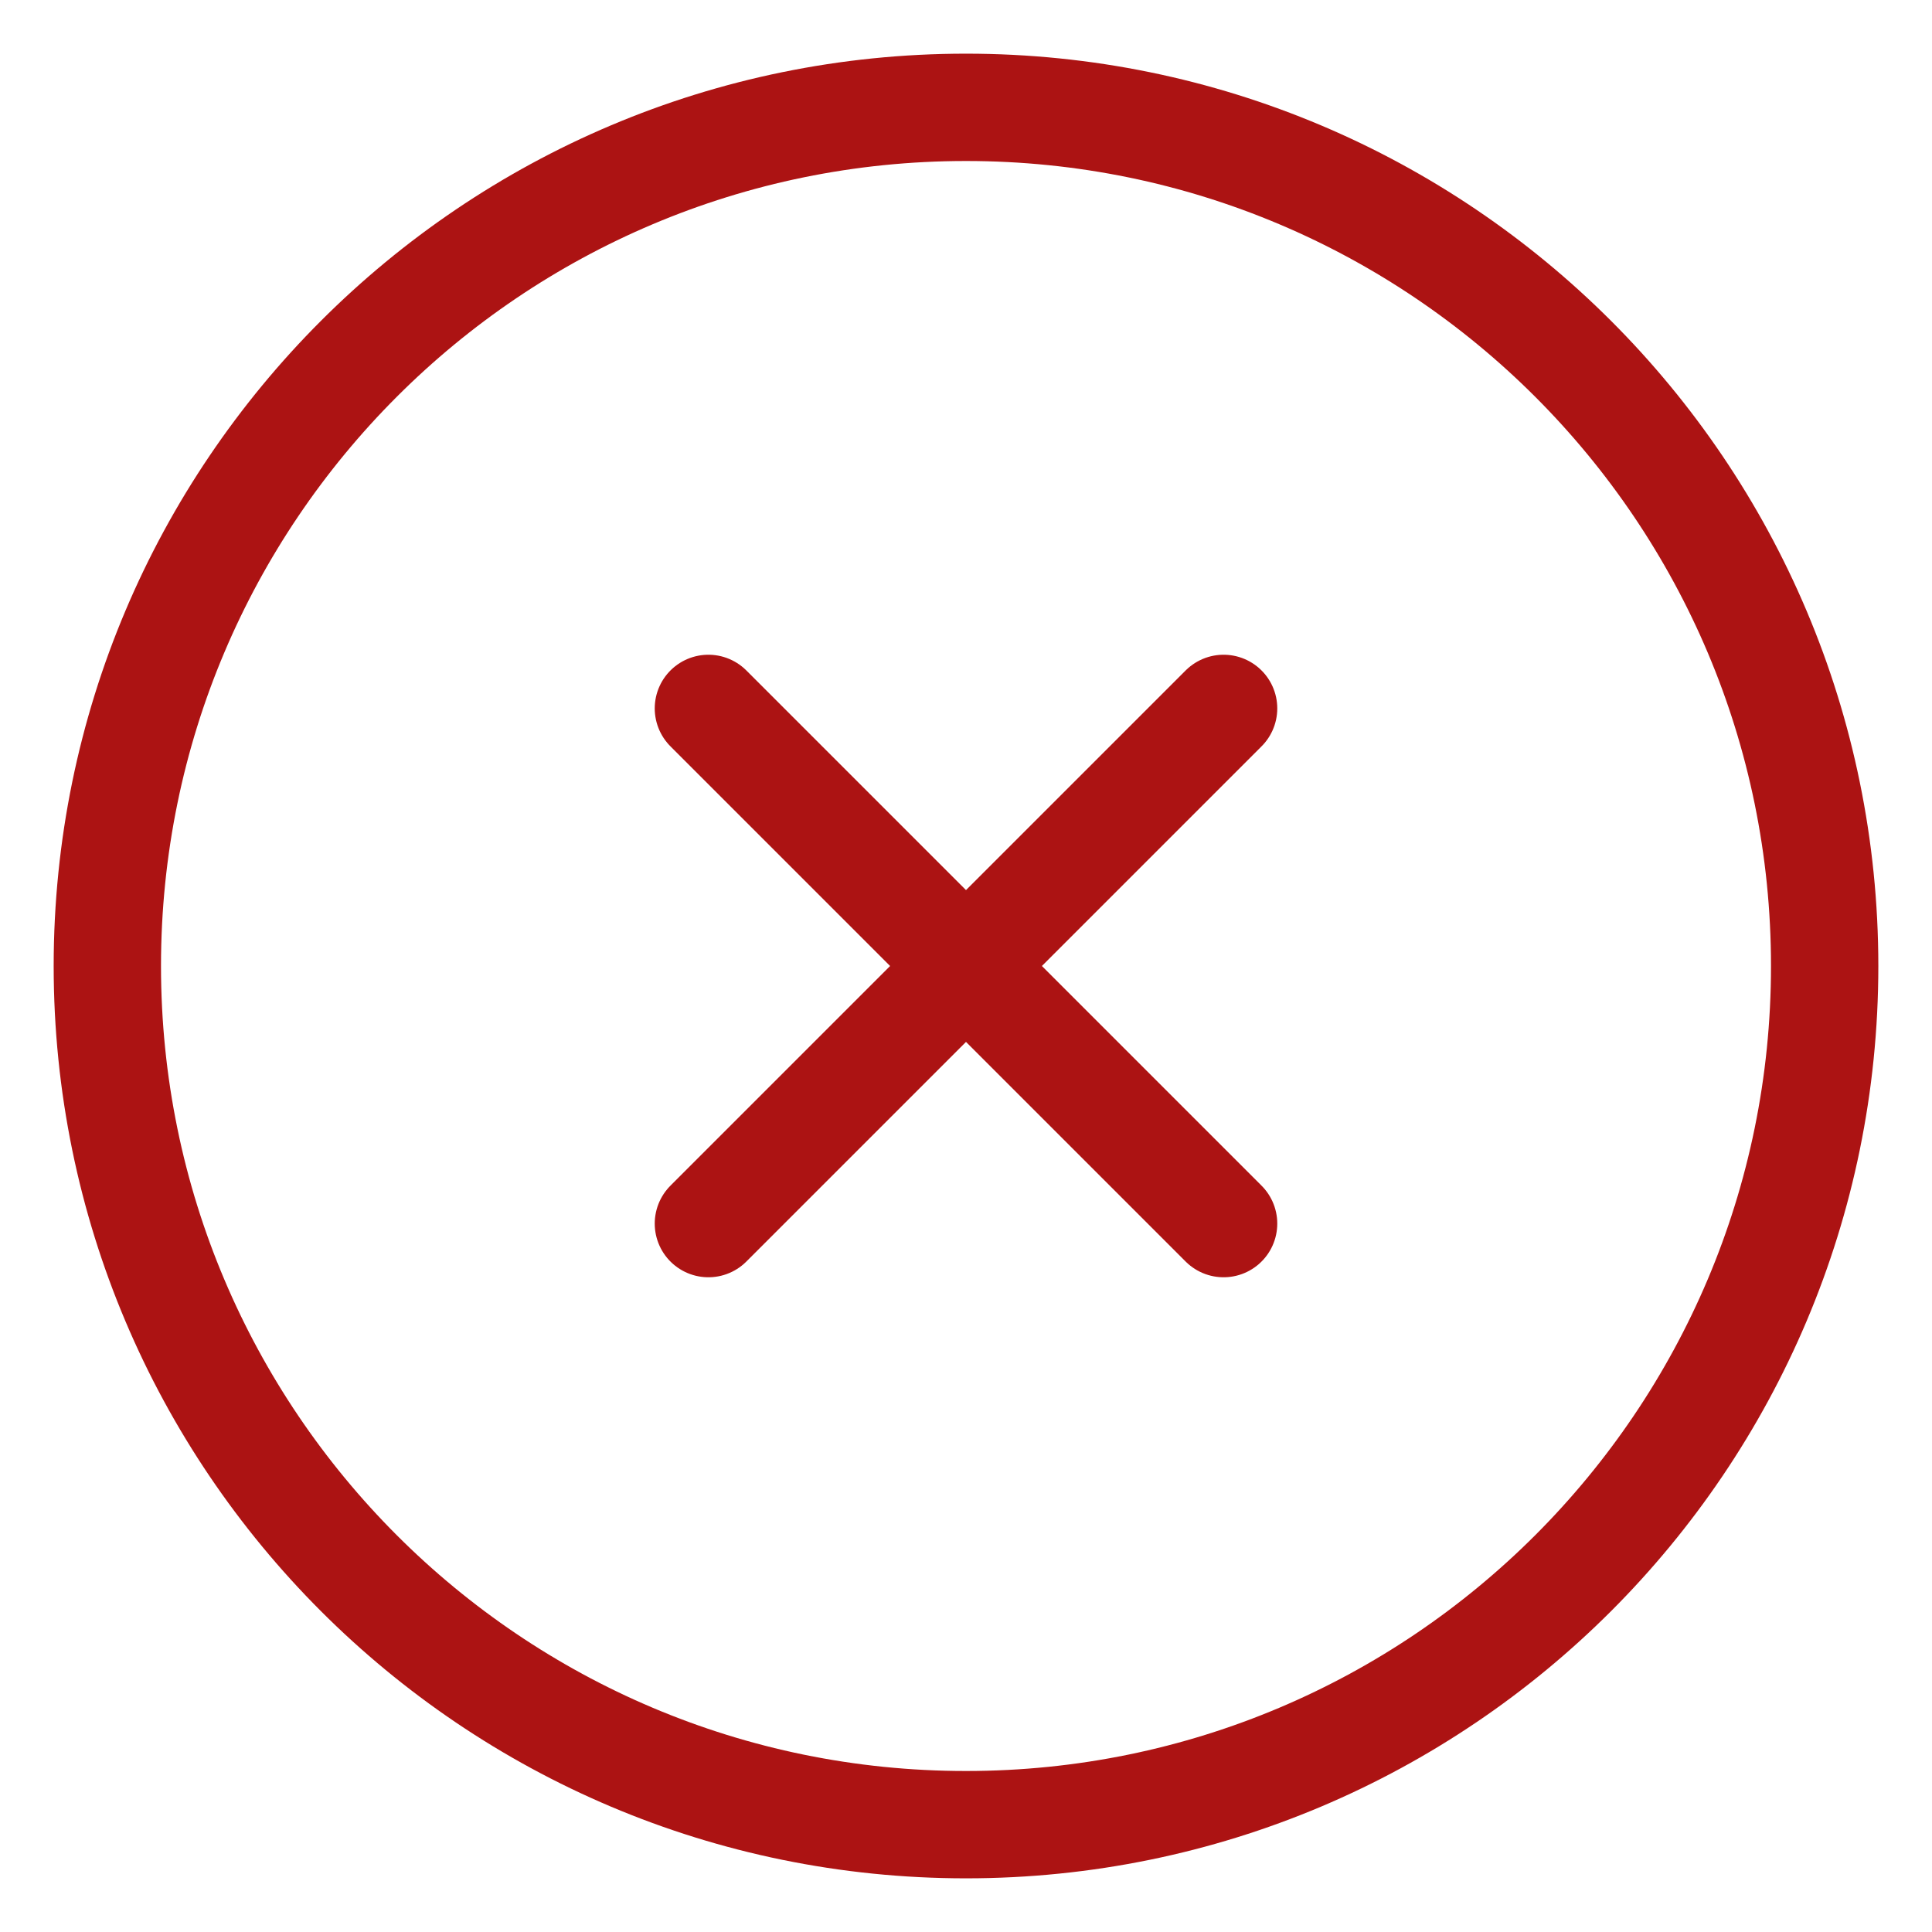 <svg width="18" height="18" viewBox="0 0 18 18" fill="none" xmlns="http://www.w3.org/2000/svg">
<g clip-path="url(#clip0_216_2506)">
<path d="M11.4 6.6L6.6 11.4M6.6 6.6L11.4 11.4M17 9C17 13.418 13.418 17 9 17C4.582 17 1 13.418 1 9C1 4.582 4.582 1 9 1C13.418 1 17 4.582 17 9Z" stroke="#AC1313" stroke-linecap="round" stroke-linejoin="round"/>
</g>
<defs>
<clipPath id="clip0_216_2506">
<rect width="18" height="18" fill="white"/>
</clipPath>
</defs>
</svg>
